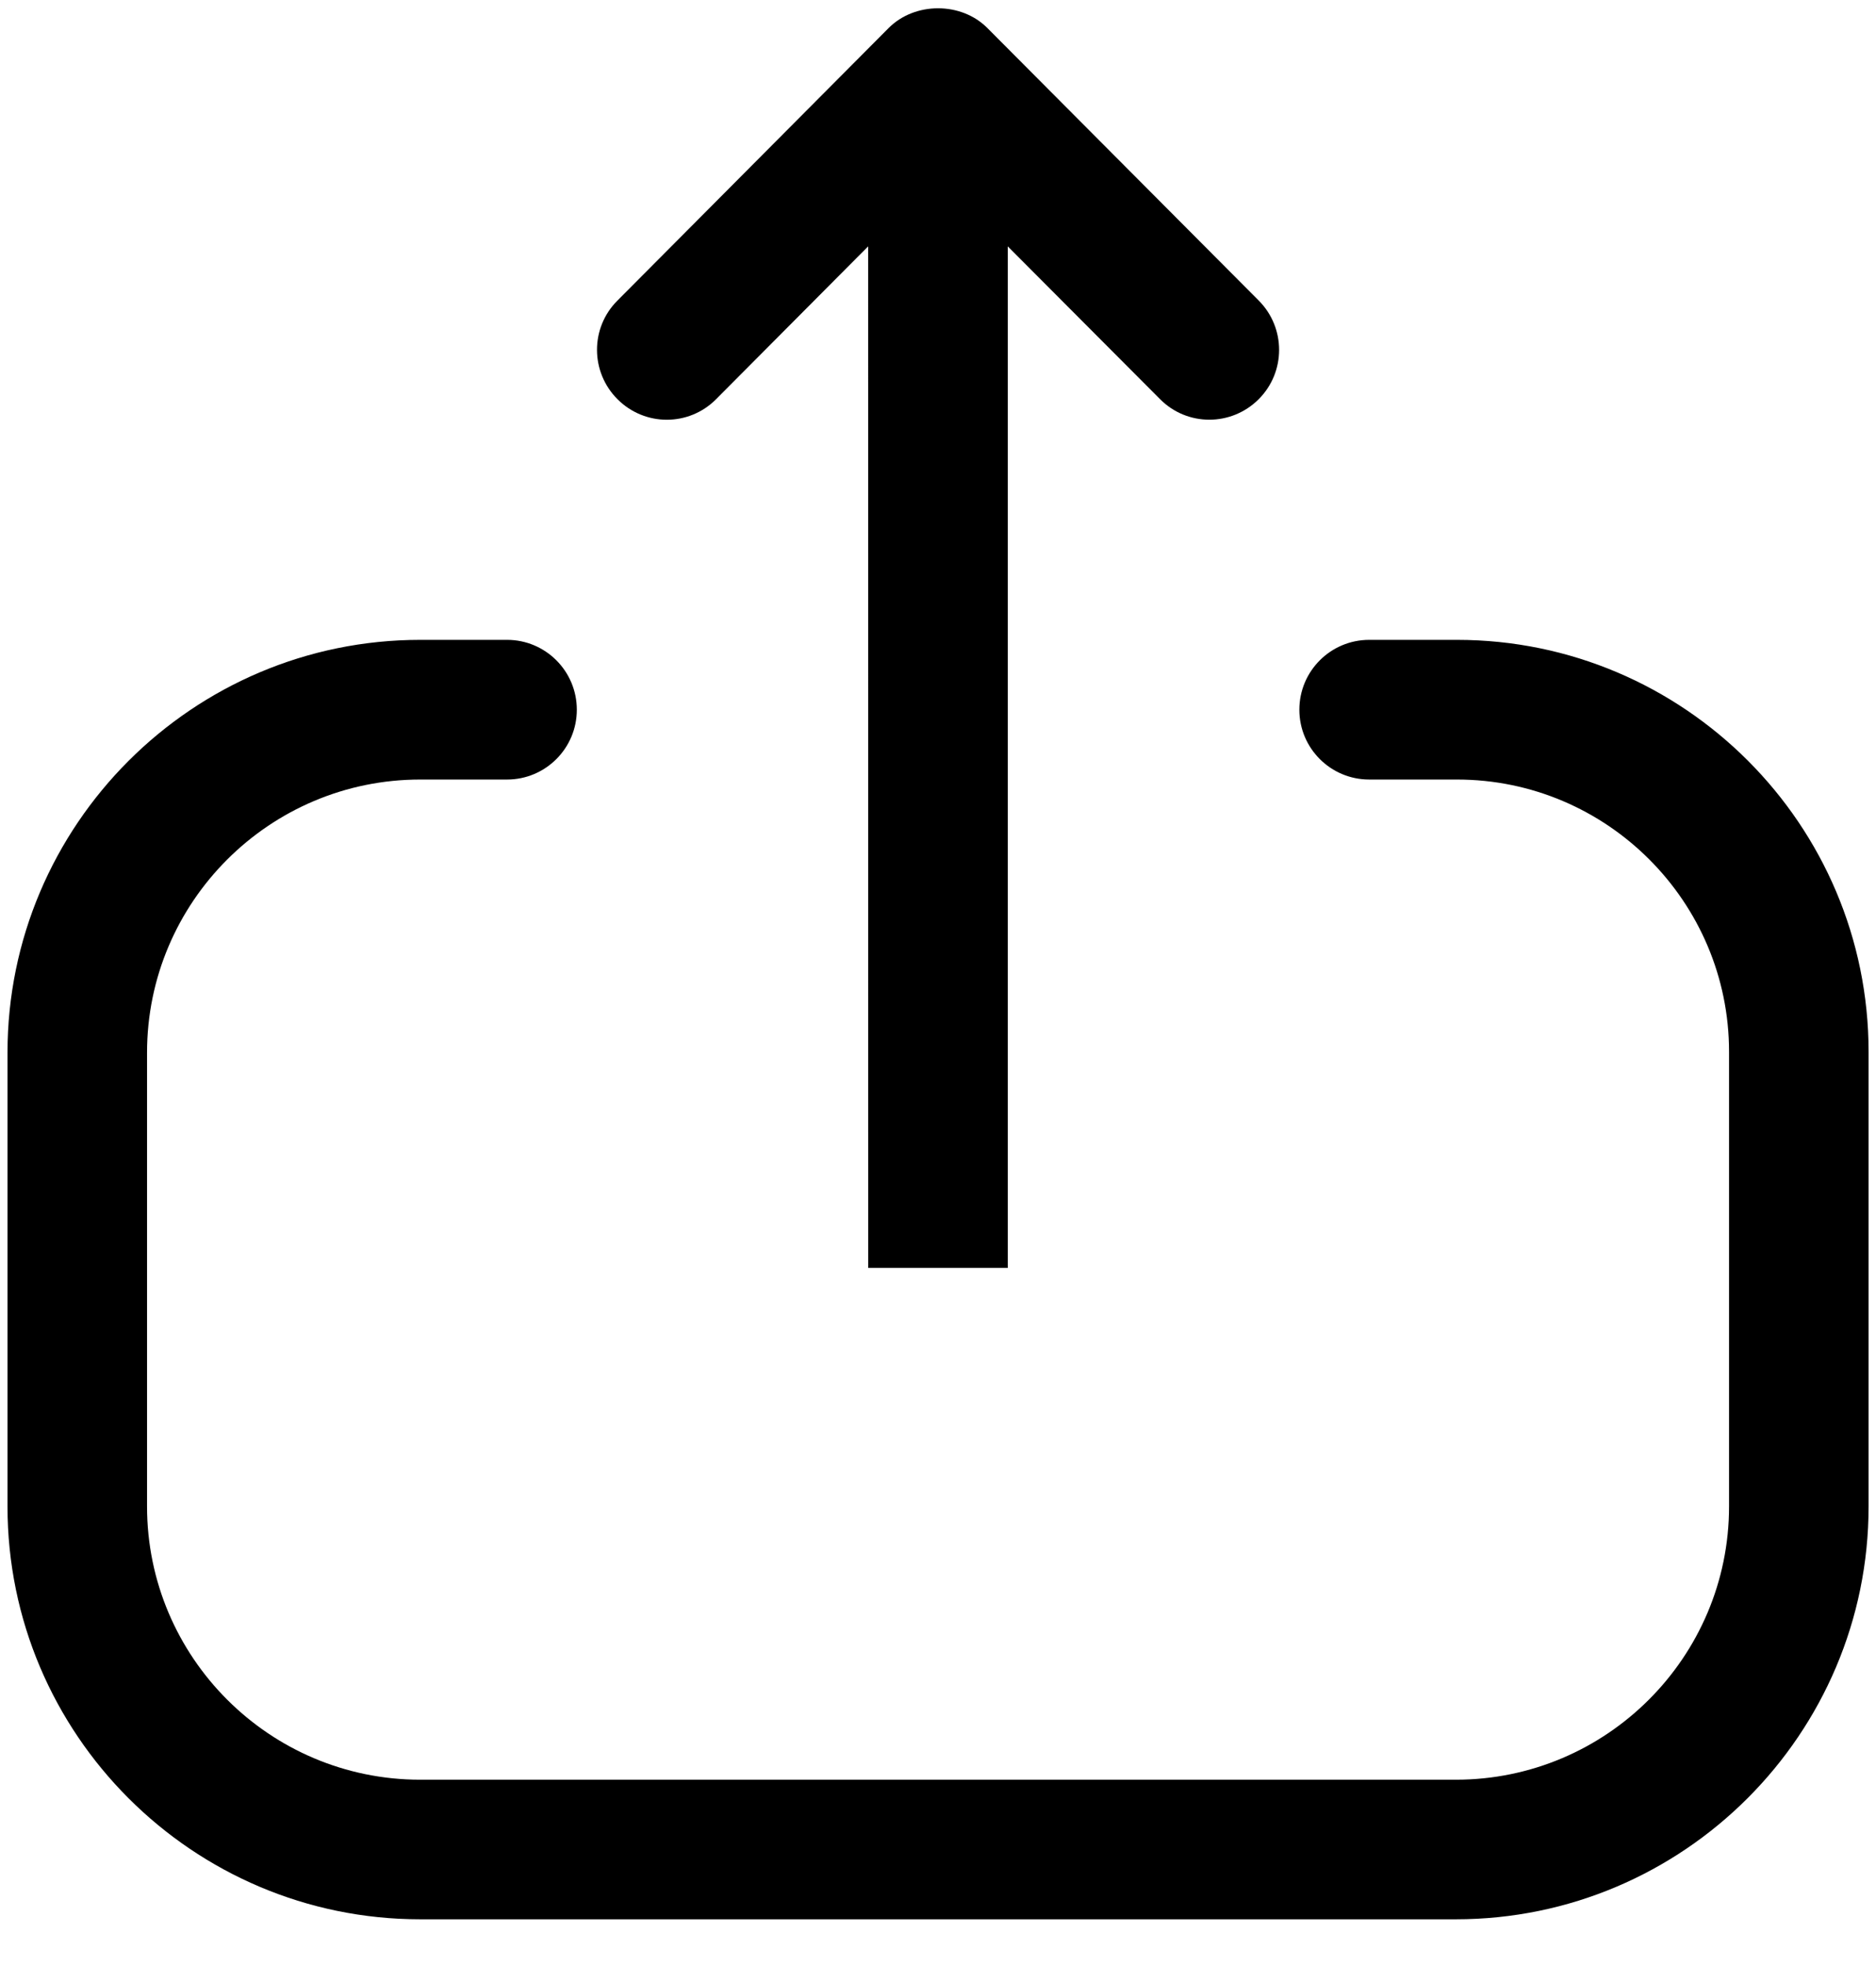 <svg width="21" height="22" viewBox="0 0 21 22" fill="none" xmlns="http://www.w3.org/2000/svg">
<path fill-rule="evenodd" clip-rule="evenodd" d="M5.676 7.16C6.107 7.16 6.457 7.51 6.457 7.942C6.457 8.373 6.107 8.723 5.676 8.723H4.704C3.017 8.723 1.646 10.094 1.646 11.779V16.857C1.646 18.544 3.017 19.915 4.704 19.915H16.297C17.983 19.915 19.355 18.544 19.355 16.857V11.77C19.355 10.09 17.988 8.723 16.309 8.723H15.327C14.895 8.723 14.545 8.373 14.545 7.942C14.545 7.51 14.895 7.16 15.327 7.16H16.309C18.85 7.16 20.917 9.228 20.917 11.77V16.857C20.917 19.405 18.844 21.477 16.297 21.477H4.704C2.157 21.477 0.084 19.405 0.084 16.857V11.779C0.084 9.232 2.157 7.16 4.704 7.16H5.676ZM11.053 0.314L14.091 3.364C14.395 3.67 14.394 4.164 14.089 4.468C13.783 4.773 13.289 4.773 12.985 4.466L11.281 2.757L11.281 14.188H9.719L9.718 2.757L8.017 4.466C7.865 4.62 7.664 4.697 7.464 4.697C7.265 4.697 7.065 4.62 6.913 4.468C6.608 4.164 6.605 3.67 6.911 3.364L9.947 0.314C10.24 0.019 10.761 0.019 11.053 0.314Z" fill="black"/>
</svg>
